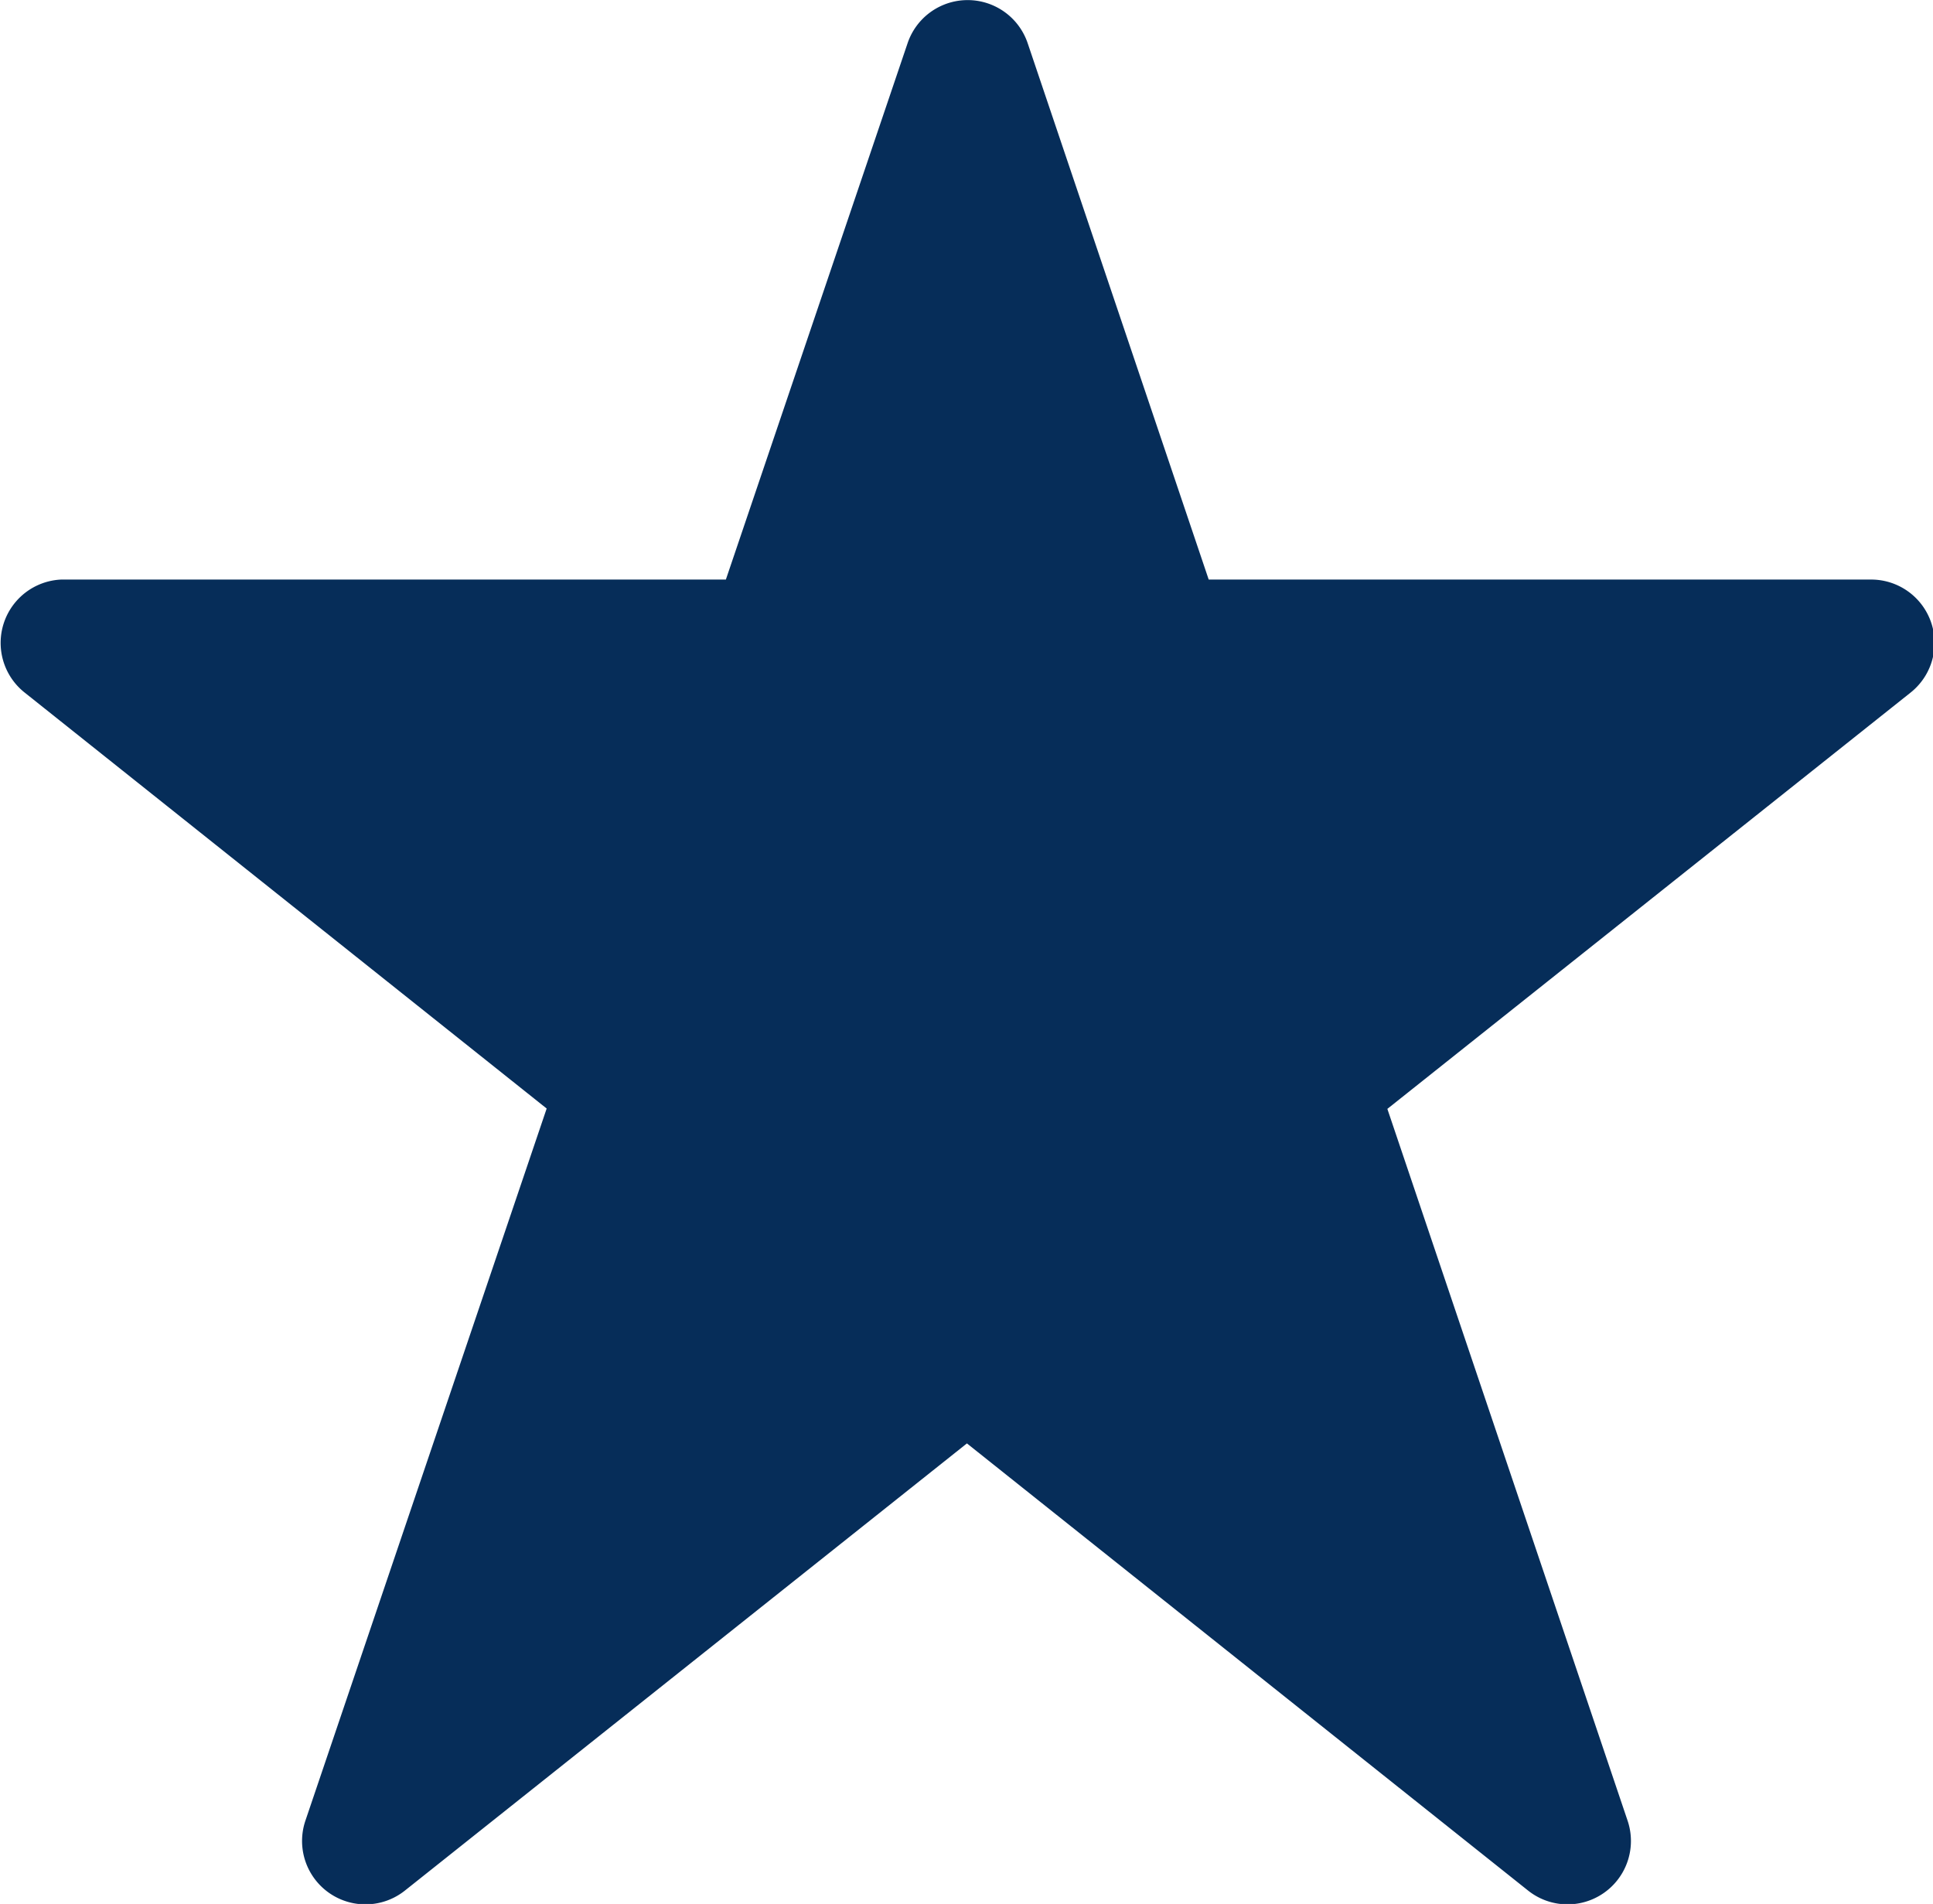 <svg id="Capa_1" data-name="Capa 1" xmlns="http://www.w3.org/2000/svg" viewBox="0 0 8.54 8.41"><defs><style>.cls-1{fill:#062d59;}</style></defs><title>star-dis</title><path class="cls-1" d="M1.34,8.07,4,.22a.28.28,0,0,1,.53,0L7.18,8.07a.28.28,0,0,1-.44.31L.1,3.09a.28.28,0,0,1,.16-.5h8a.28.28,0,0,1,.17.5L1.78,8.38a.28.28,0,0,1-.44-.31Z" transform="translate(0.01 -0.03)"/></svg>